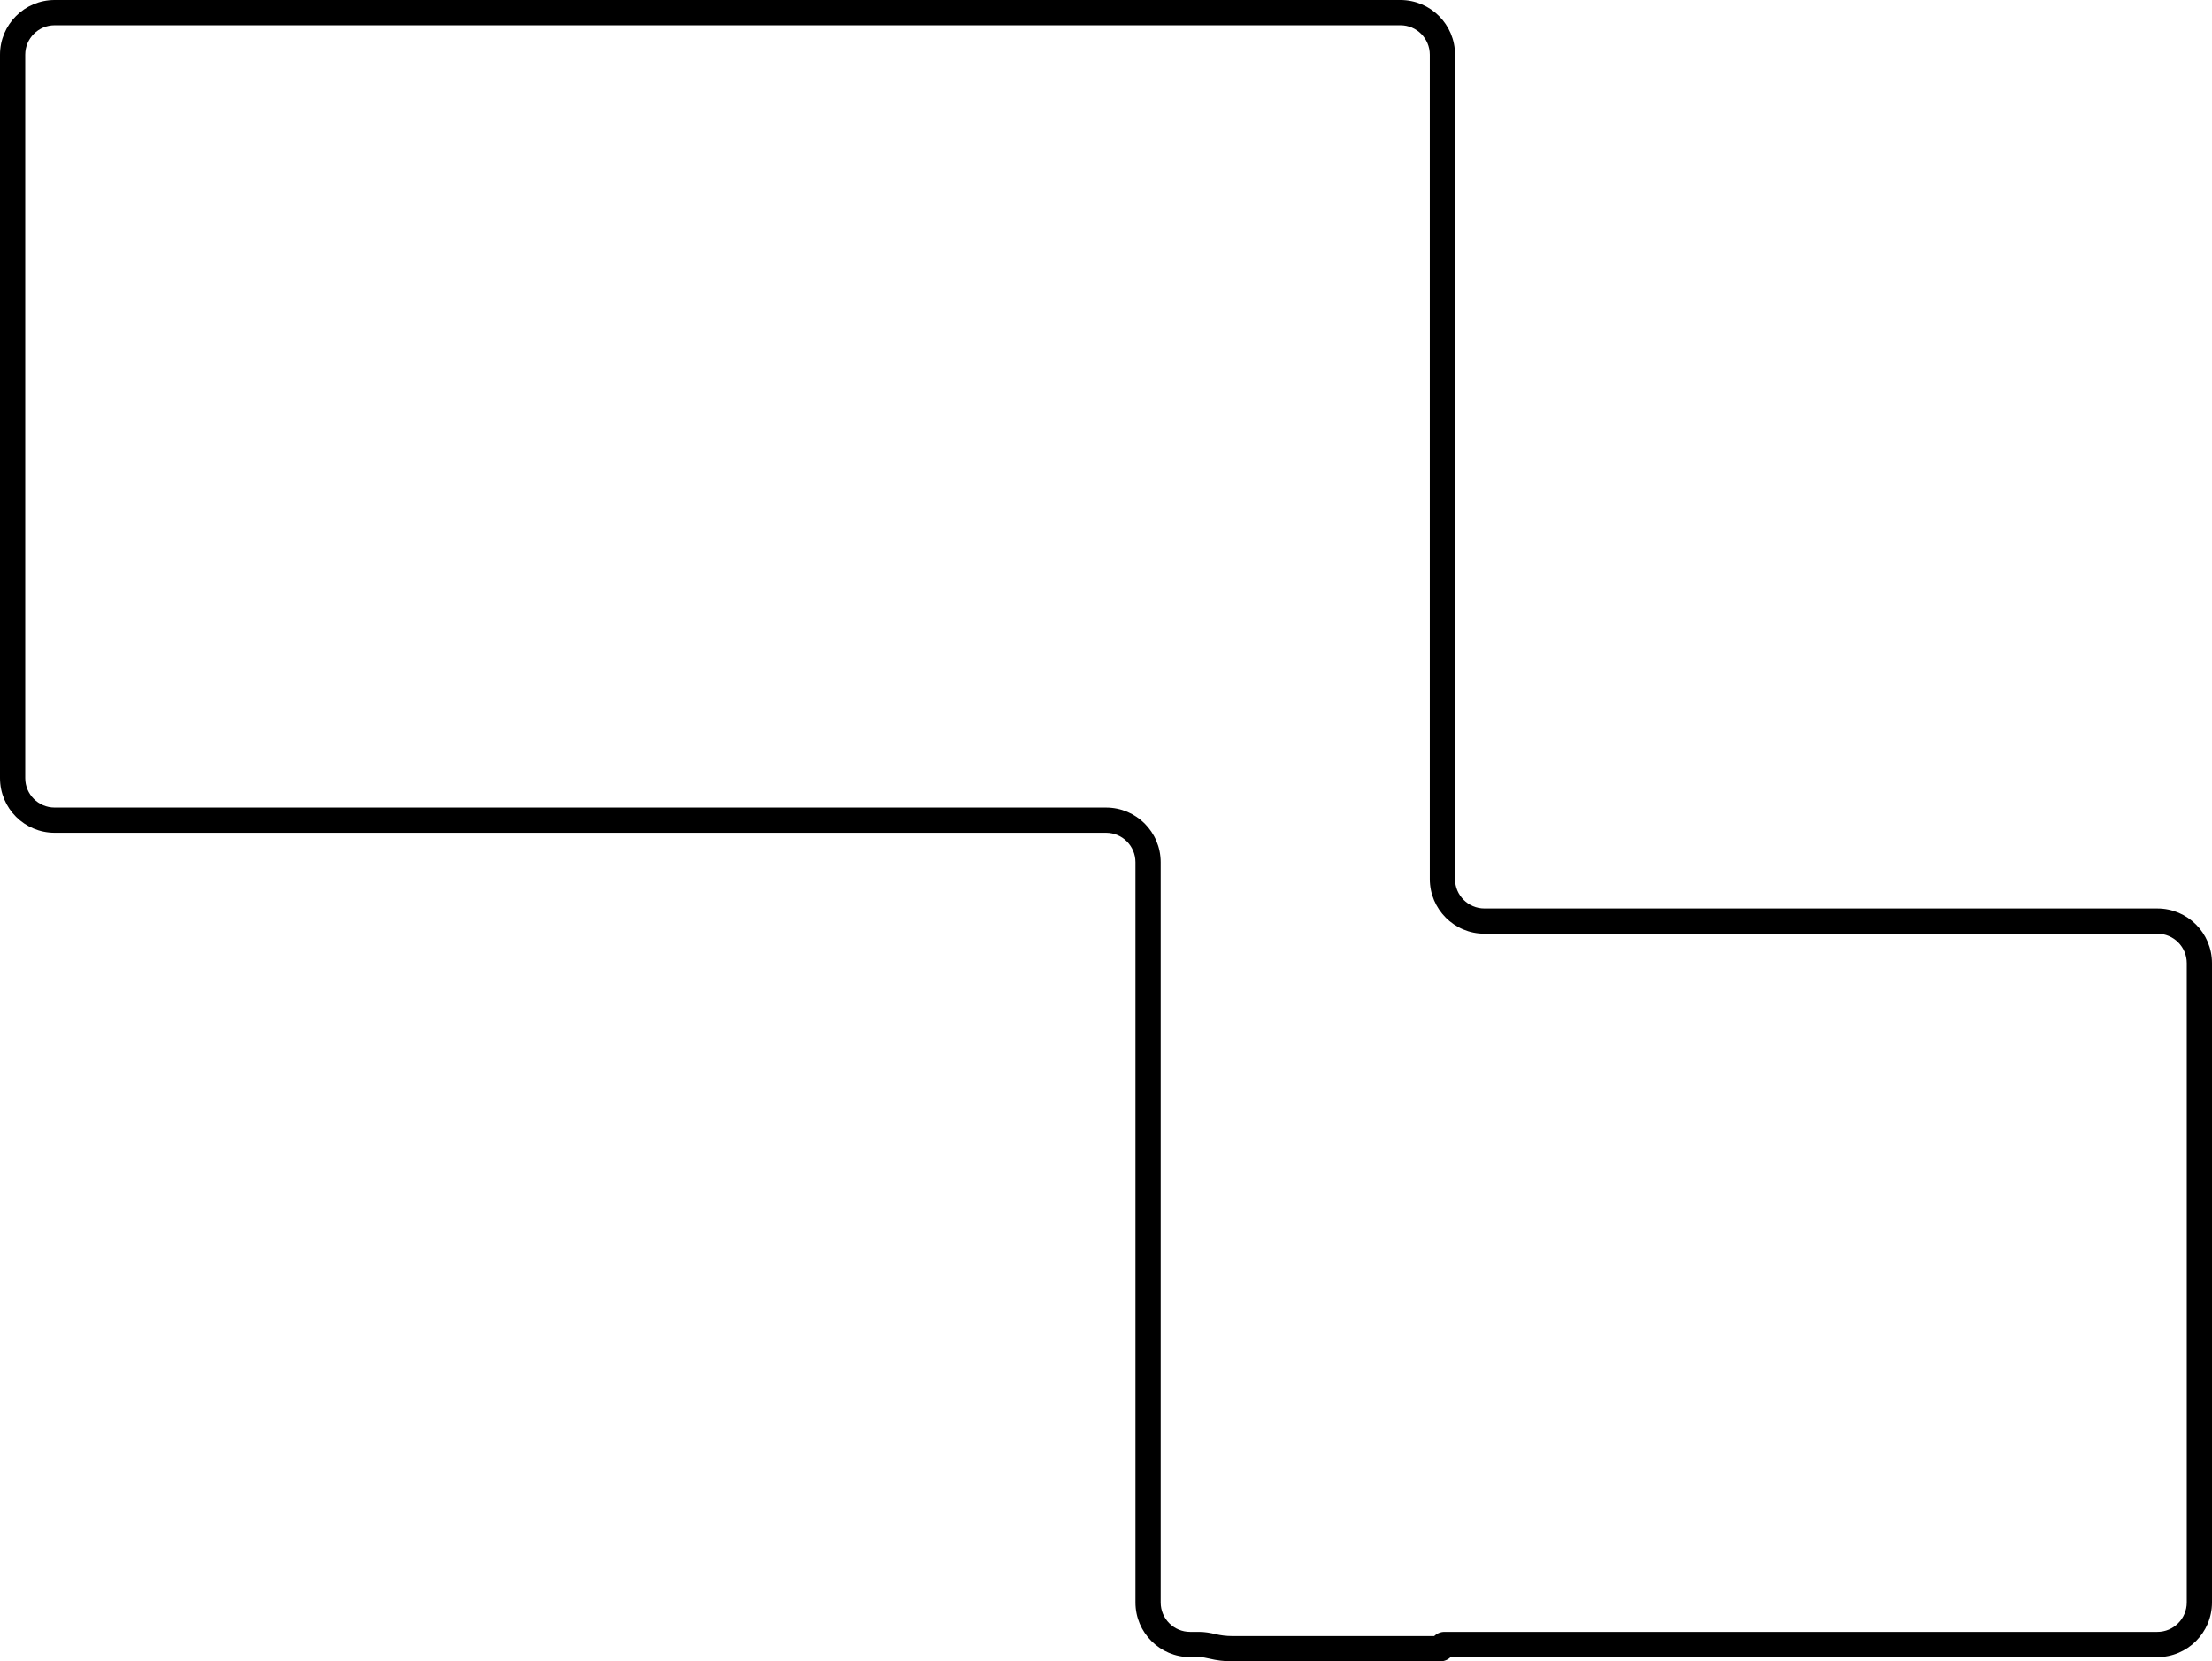 <svg width="526" height="395" viewBox="0 0 526 395" fill="none" xmlns="http://www.w3.org/2000/svg">
<path d="M288.28 391.44L288.986 388.524L288.28 391.44ZM13 6H333V0H13V6ZM6 185V13H0V185H6ZM263 192H13V198H263V192ZM270 205V219H276V205H270ZM270 219V372H276V219H270ZM270 372V381H276V372H270ZM283 394H285.133V388H283V394ZM287.575 394.356C289.317 394.777 291.135 395 293 395V389C291.614 389 290.27 388.835 288.986 388.524L287.575 394.356ZM293 395H342.5V389H293V395ZM343.5 394H513V388H343.5V394ZM526 381V229H520V381H526ZM513 216H353V222H513V216ZM346 209V195H340V209H346ZM346 195V142H340V195H346ZM340 13V142H346V13H340ZM346 391.5C346 392.881 344.881 394 343.5 394V388C341.567 388 340 389.567 340 391.5H346ZM342.5 395C344.433 395 346 393.433 346 391.5H340C340 390.119 341.119 389 342.5 389V395ZM285.133 394C285.852 394 286.639 394.129 287.575 394.356L288.986 388.524C287.855 388.25 286.54 388 285.133 388V394ZM263 198C266.866 198 270 201.134 270 205H276C276 197.82 270.18 192 263 192V198ZM353 216C349.134 216 346 212.866 346 209H340C340 216.18 345.82 222 353 222V216ZM0 185C0 192.18 5.82 198 13 198V192C9.134 192 6 188.866 6 185H0ZM270 381C270 388.18 275.82 394 283 394V388C279.134 388 276 384.866 276 381H270ZM526 229C526 221.82 520.18 216 513 216V222C516.866 222 520 225.134 520 229H526ZM333 6C336.866 6 340 9.134 340 13H346C346 5.82 340.18 0 333 0V6ZM513 394C520.18 394 526 388.18 526 381H520C520 384.866 516.866 388 513 388V394ZM13 0C5.82 0 0 5.82 0 13H6C6 9.134 9.134 6 13 6V0Z" fill="black"/>
</svg>
